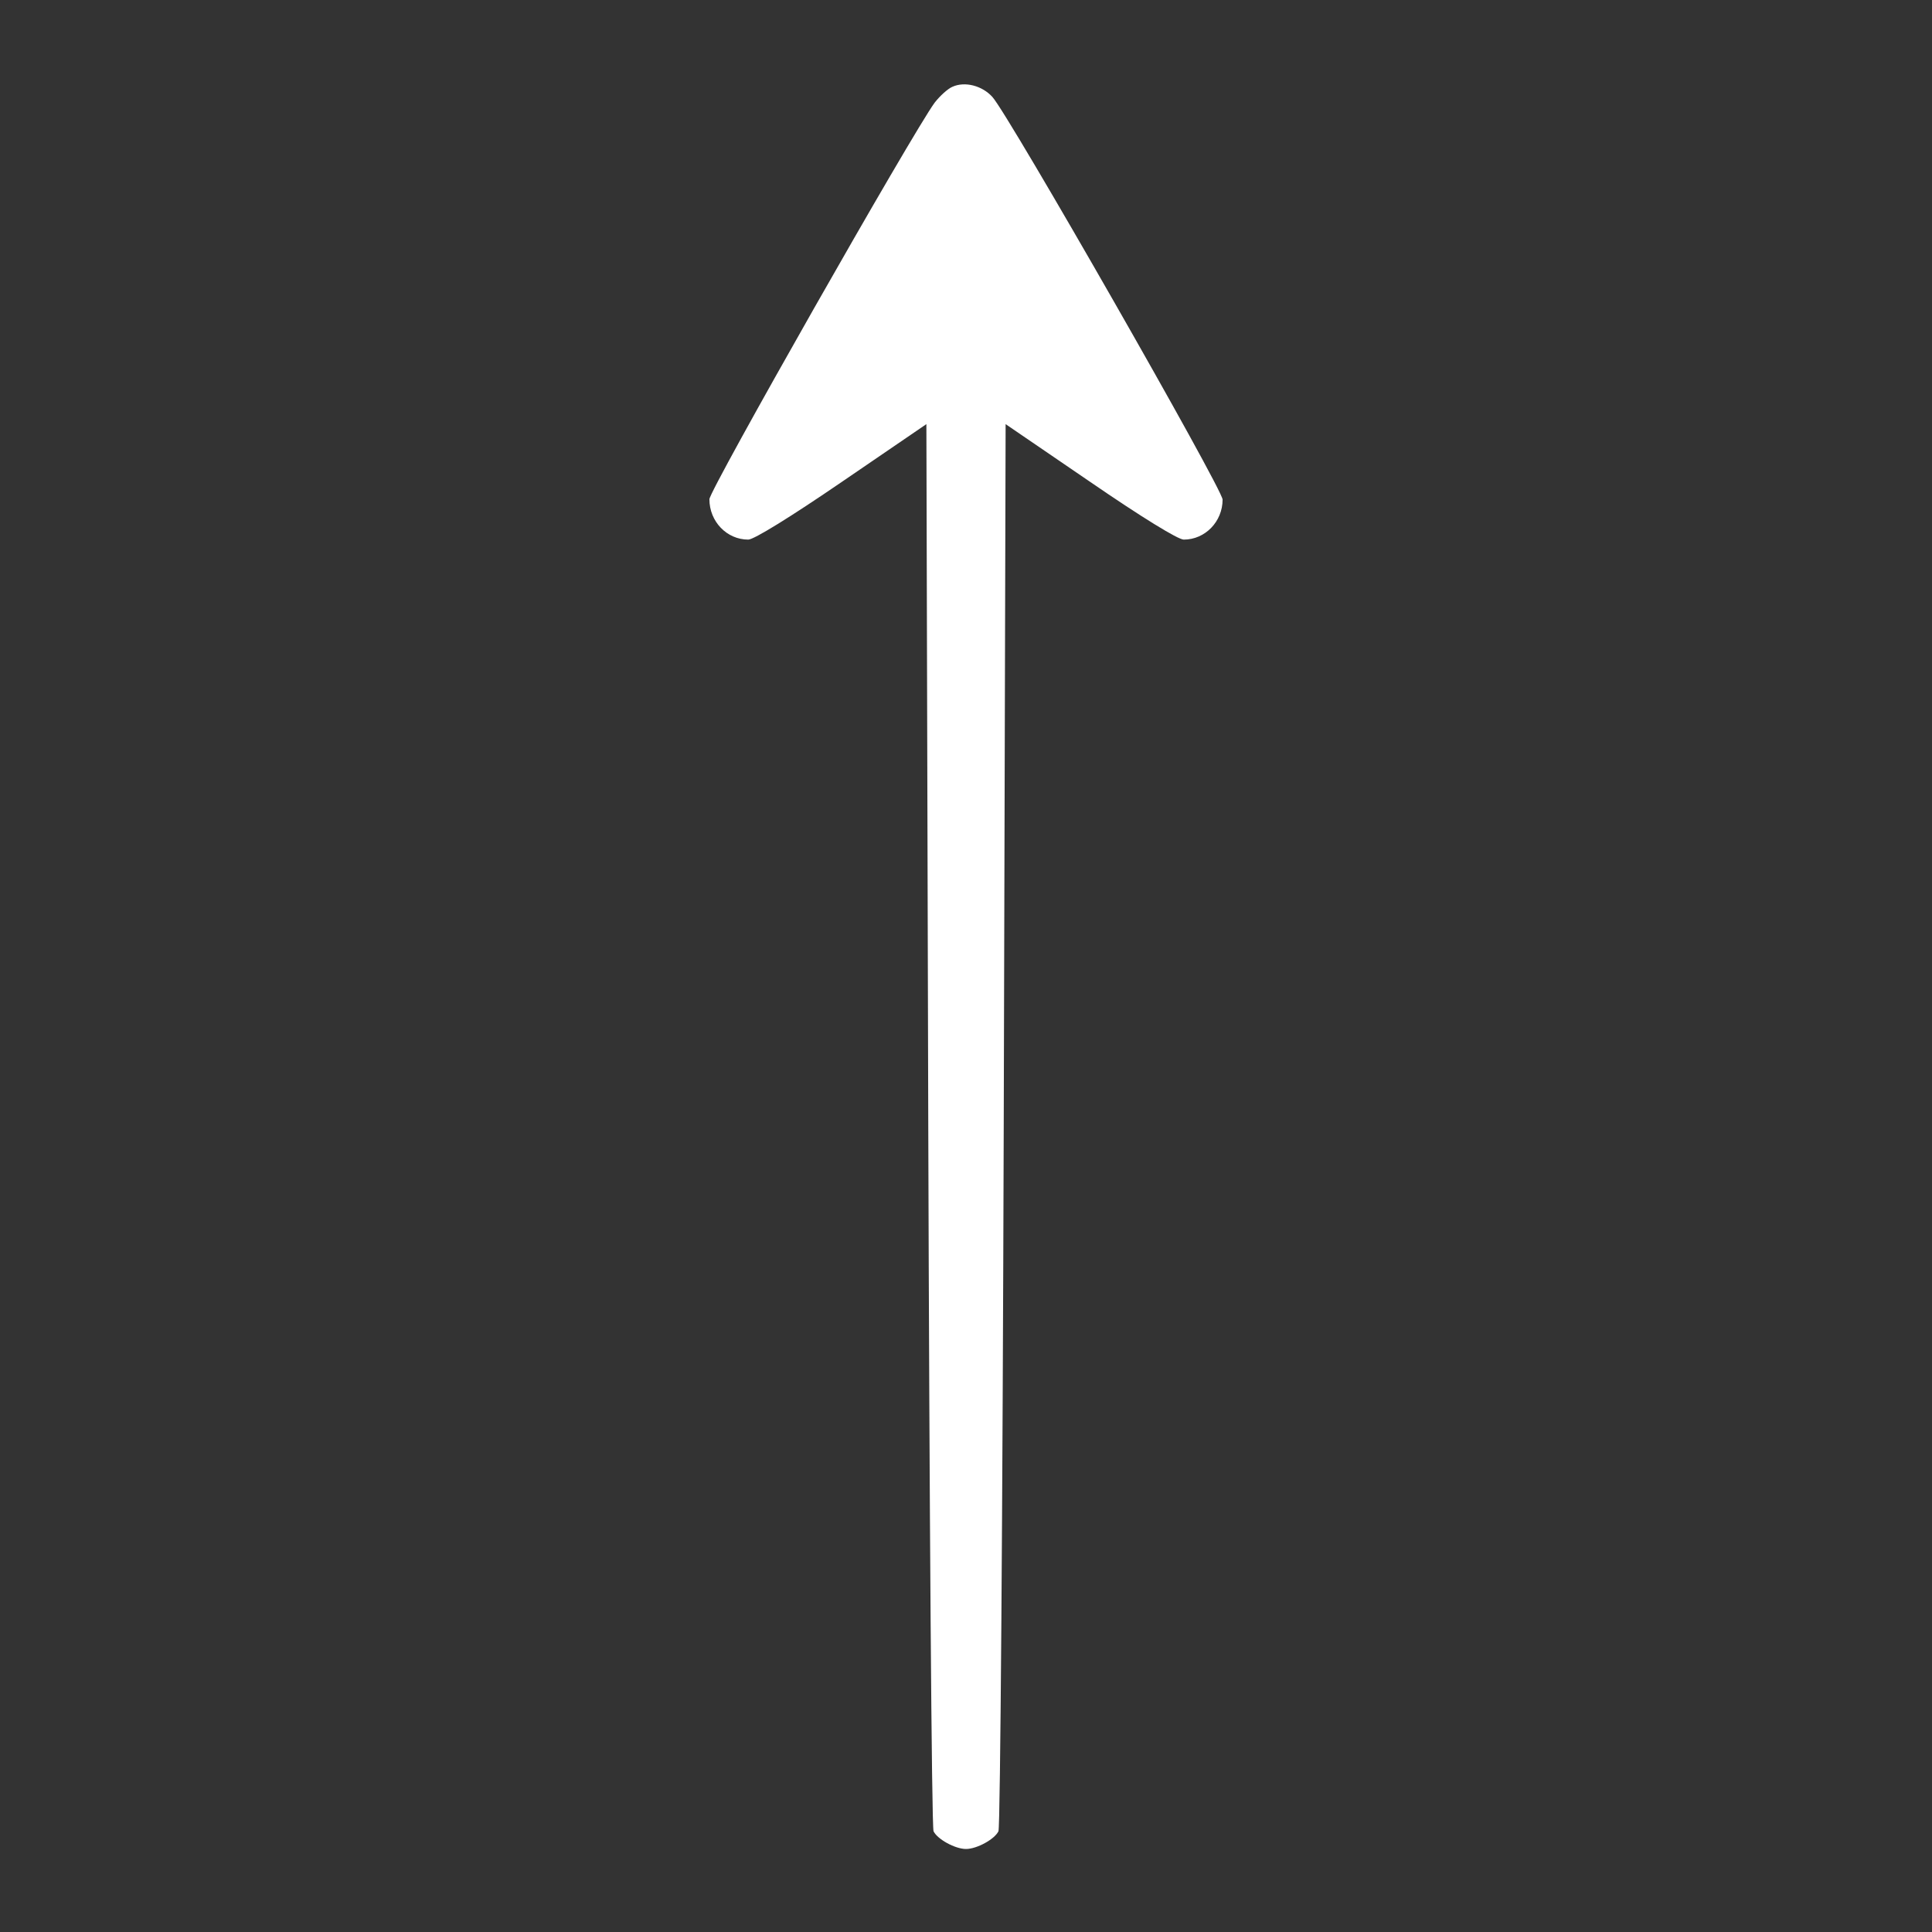 <?xml version="1.0" standalone="no"?>
<!DOCTYPE svg PUBLIC "-//W3C//DTD SVG 20010904//EN"
 "http://www.w3.org/TR/2001/REC-SVG-20010904/DTD/svg10.dtd">
<svg version="1.0" xmlns="http://www.w3.org/2000/svg"
 width="512pt" height="512pt" viewBox="0 0 512 512"
 preserveAspectRatio="xMidYMid meet">

<rect x="0" y="0" width="512" height="512" fill="#333333" stroke="none"/>

<g transform="translate(0,512) scale(0.1,-0.1)"
fill="#ffffff" stroke="none">
<path d="M2524 4890 c-12 -5 -33 -24 -47 -42 -57 -77 -597 -1027 -597 -1051 0
-59 46 -107 103 -107 15 0 112 60 248 153 l224 153 5 -1856 c3 -1021 9 -1863
14 -1873 10 -21 57 -47 86 -47 29 0 76 26 86 47 5 10 11 852 14 1874 l5 1855
224 -153 c137 -94 233 -153 248 -153 57 0 103 48 103 106 0 28 -567 1020 -610
1067 -27 30 -73 42 -106 27z"/>
</g>
</svg>
